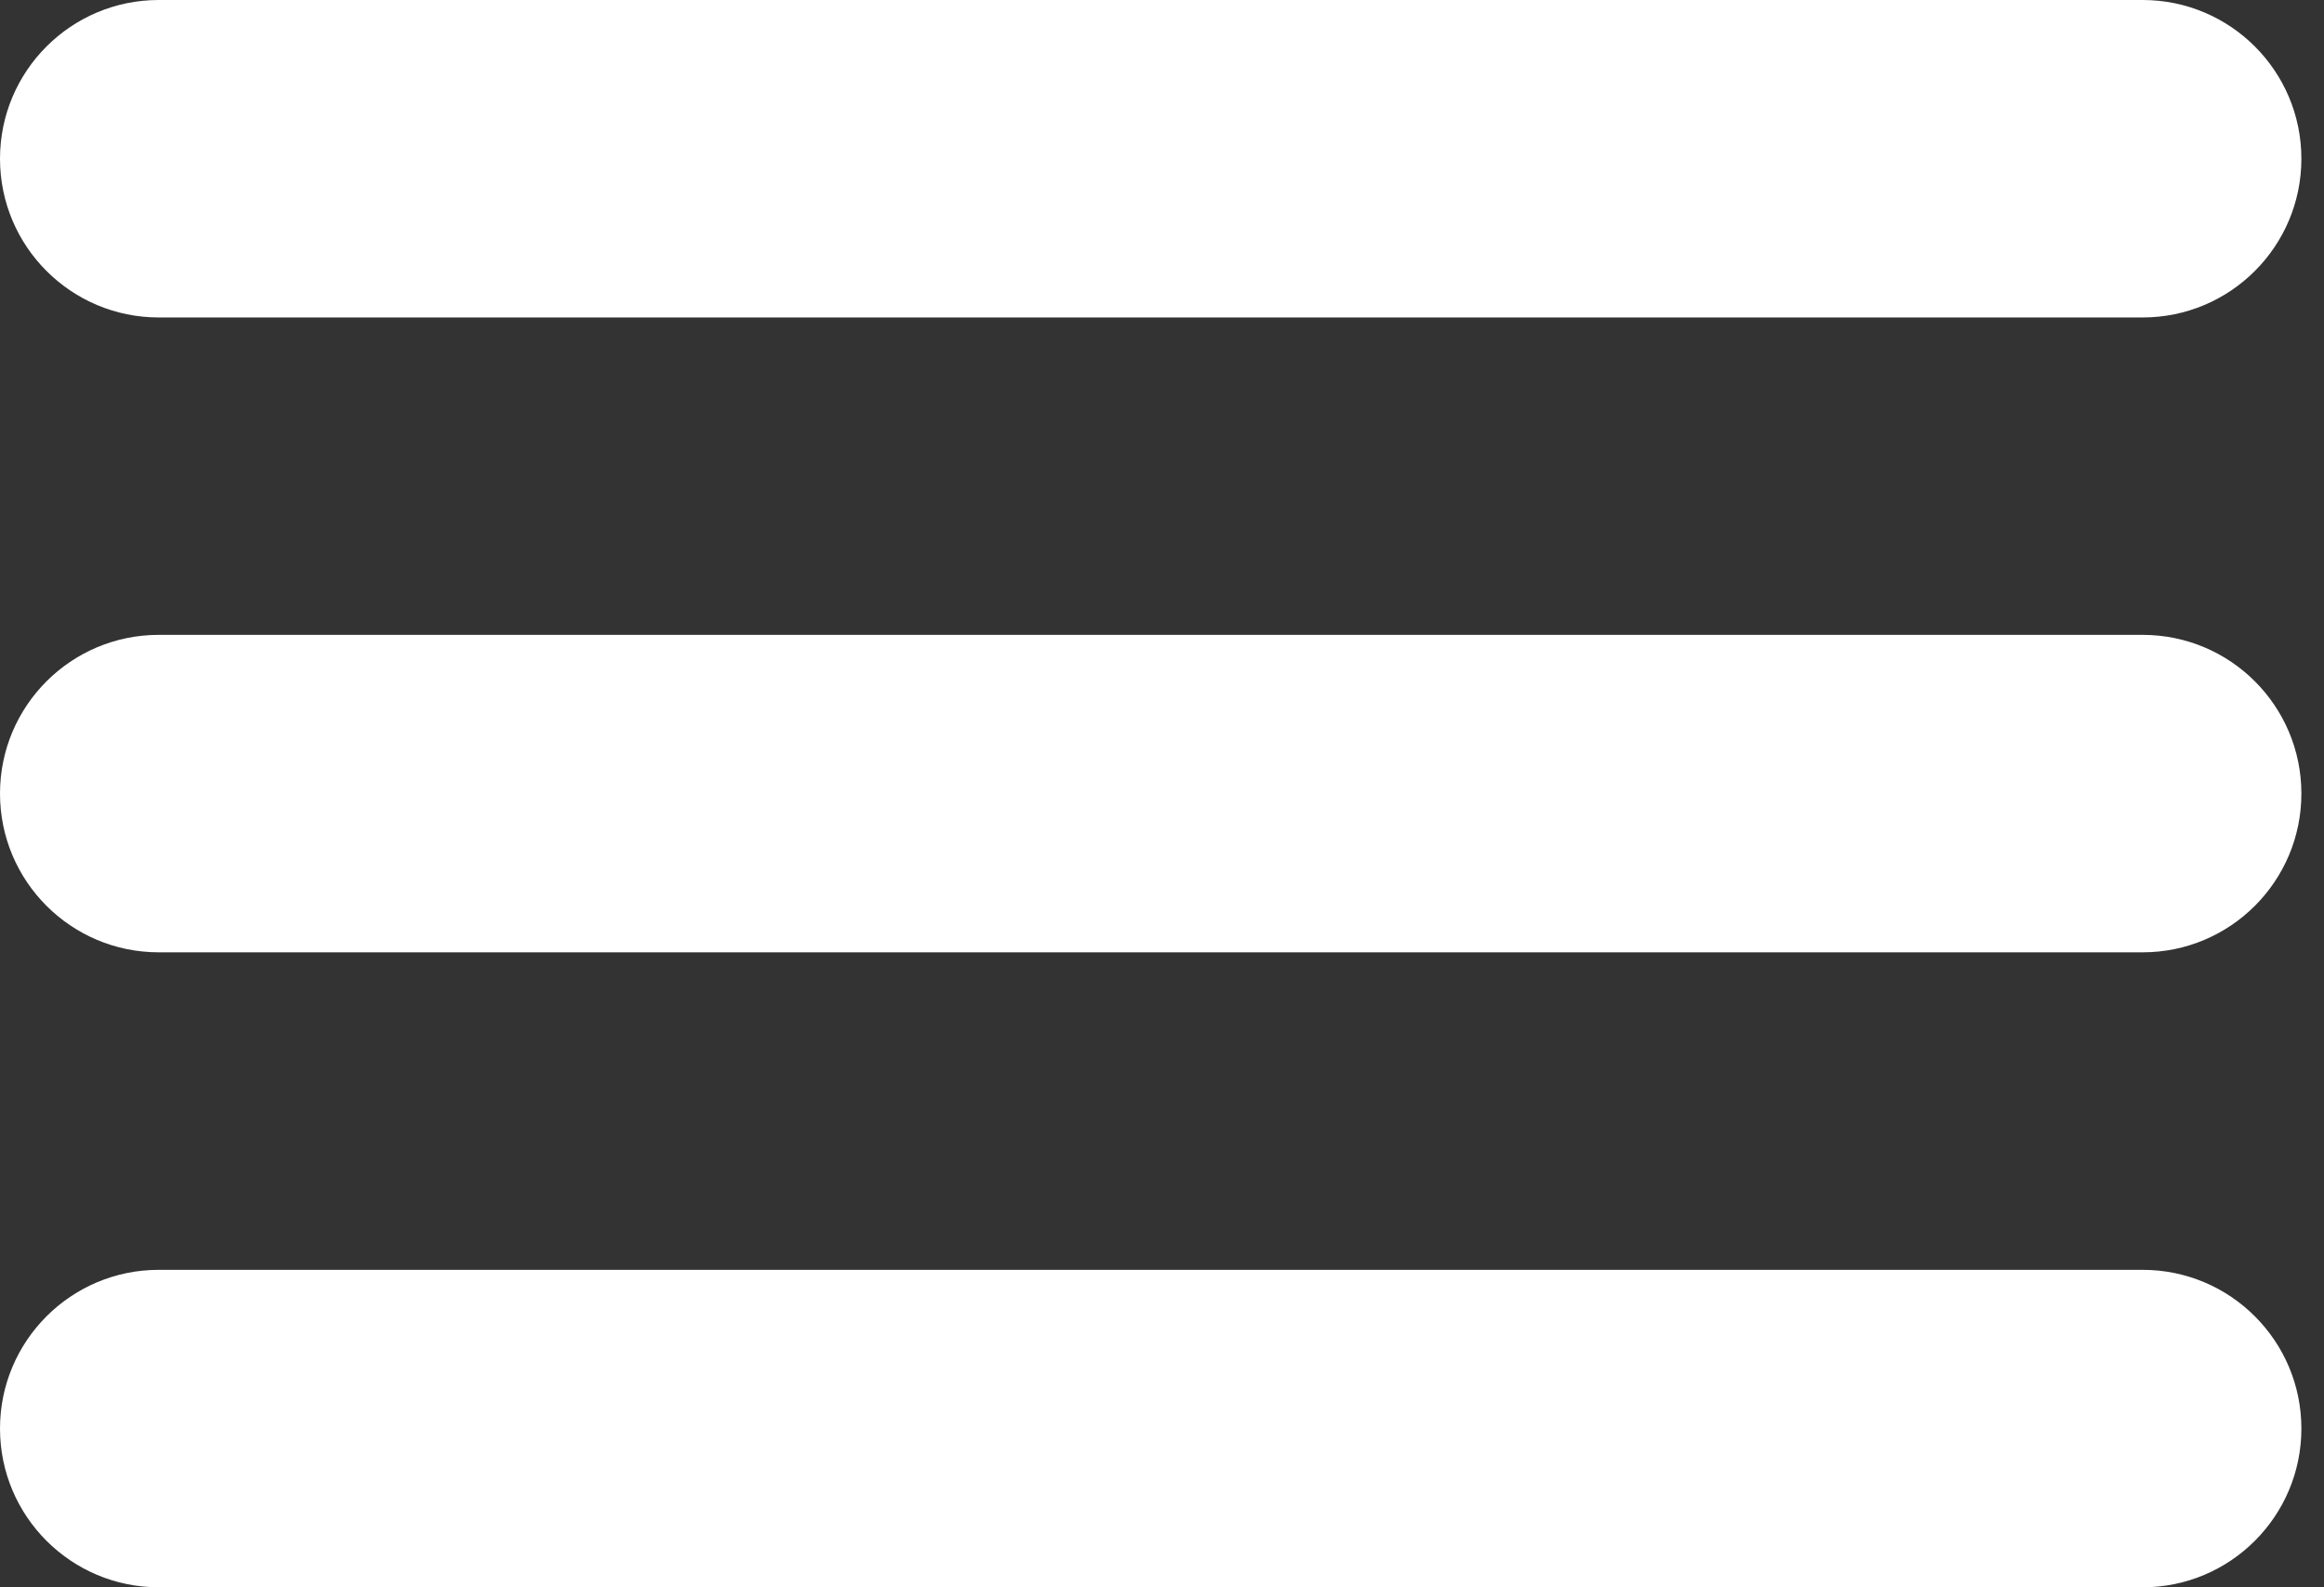 <svg width="41" height="28" viewBox="0 0 41 28" fill="none" xmlns="http://www.w3.org/2000/svg">
<rect x="0" y="0" width="41" height="28" fill="#333333" stroke="none"/>
<path d="M37.801 -2.45006e-05L2.8 -2.30076e-05C1.254 -2.29417e-05 -1.94688e-07 1.254 -1.2542e-07 2.8C-5.61526e-08 4.346 1.254 5.6 2.8 5.6L37.801 5.6C39.347 5.6 40.601 4.346 40.601 2.8C40.601 1.254 39.347 -2.45666e-05 37.801 -2.45006e-05Z" fill="white"/>
<path d="M37.801 11.199L2.8 11.199C1.254 11.199 -1.94688e-07 12.452 -1.2542e-07 13.999C-5.61526e-08 15.545 1.254 16.799 2.8 16.799L37.801 16.799C39.347 16.799 40.601 15.545 40.601 13.999C40.601 12.452 39.347 11.199 37.801 11.199Z" fill="white"/>
<path d="M37.801 22.4L2.8 22.4C1.254 22.4 -1.94688e-07 23.654 -1.2542e-07 25.2C-5.61526e-08 26.746 1.254 28 2.8 28L37.801 28C39.347 28 40.601 26.746 40.601 25.2C40.601 23.654 39.347 22.4 37.801 22.4Z" fill="white"/>
</svg>

